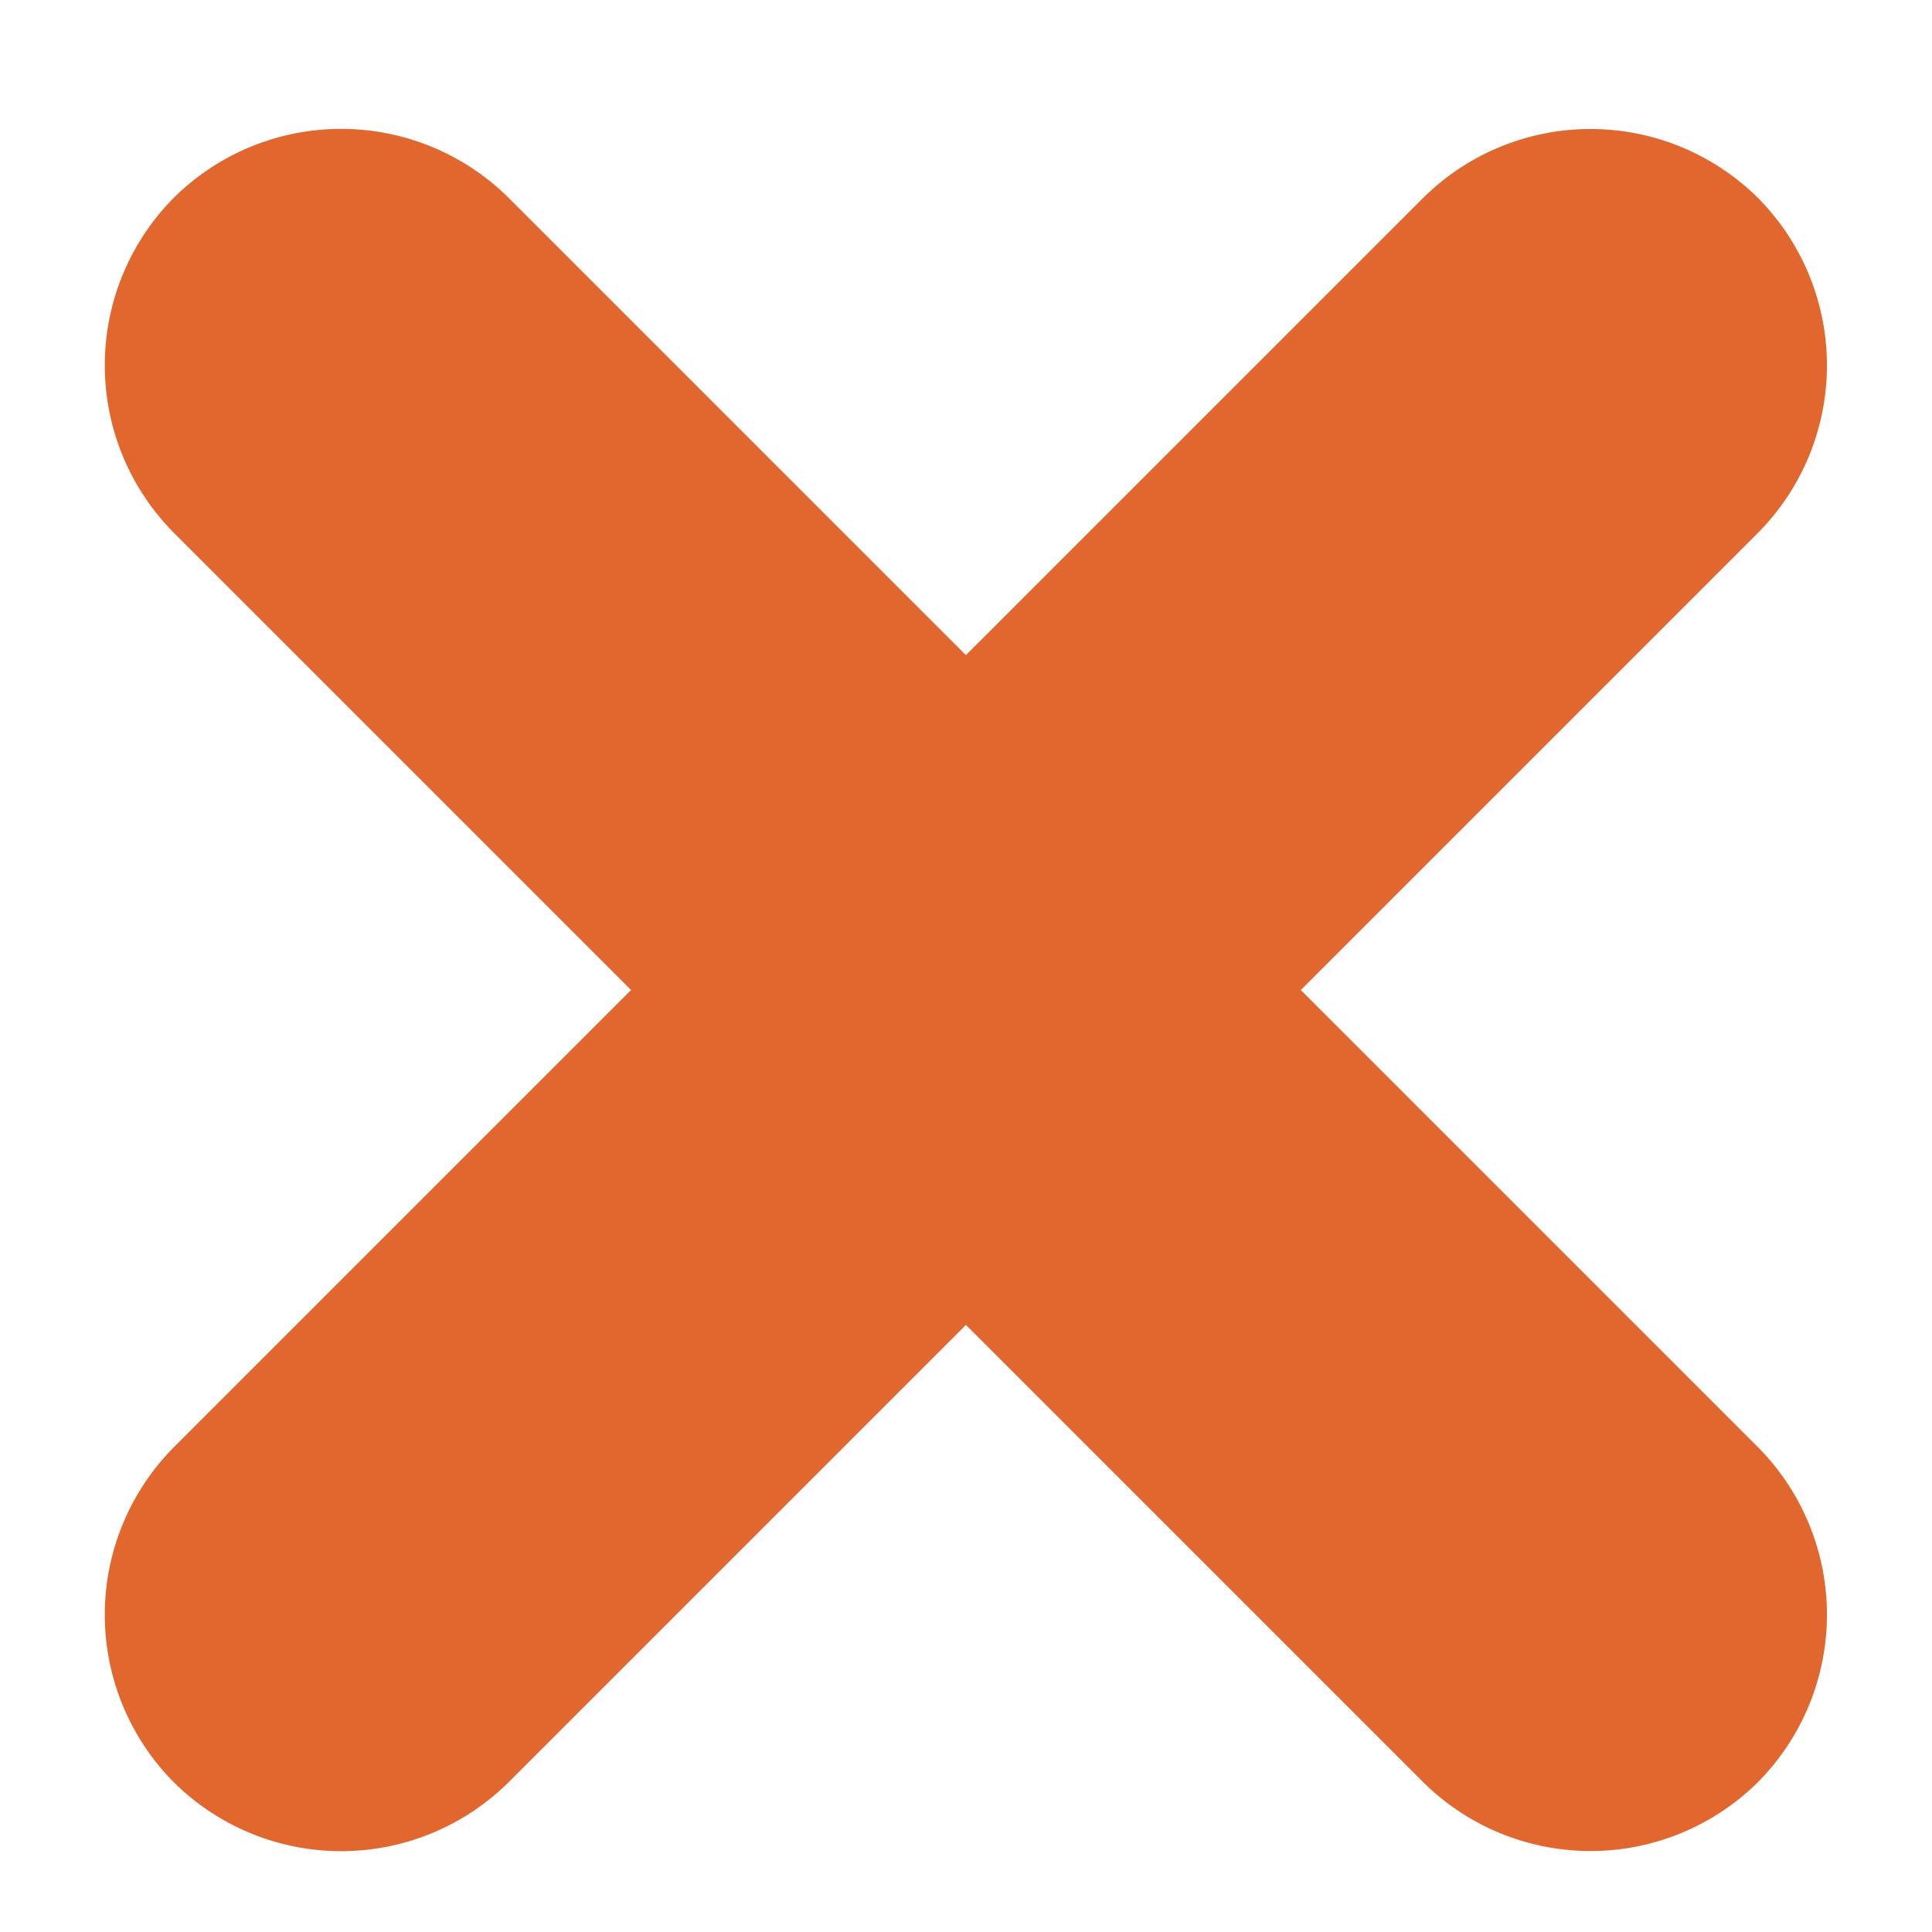 <svg xmlns="http://www.w3.org/2000/svg" viewBox="0 0 150 150"><title>wrong-red</title><path d="M13.49,138.37h0a18.46,18.46,0,0,1,0-26l97-97a18.46,18.46,0,0,1,26,0h0a18.46,18.46,0,0,1,0,26l-97,97A18.46,18.46,0,0,1,13.49,138.37Z" style="fill:#e1672e"/><path d="M13.49,15.36h0a18.46,18.46,0,0,1,26,0l97,97a18.46,18.46,0,0,1,0,26h0a18.46,18.46,0,0,1-26,0l-97-97A18.46,18.46,0,0,1,13.49,15.36Z" style="fill:#e1672e"/></svg>